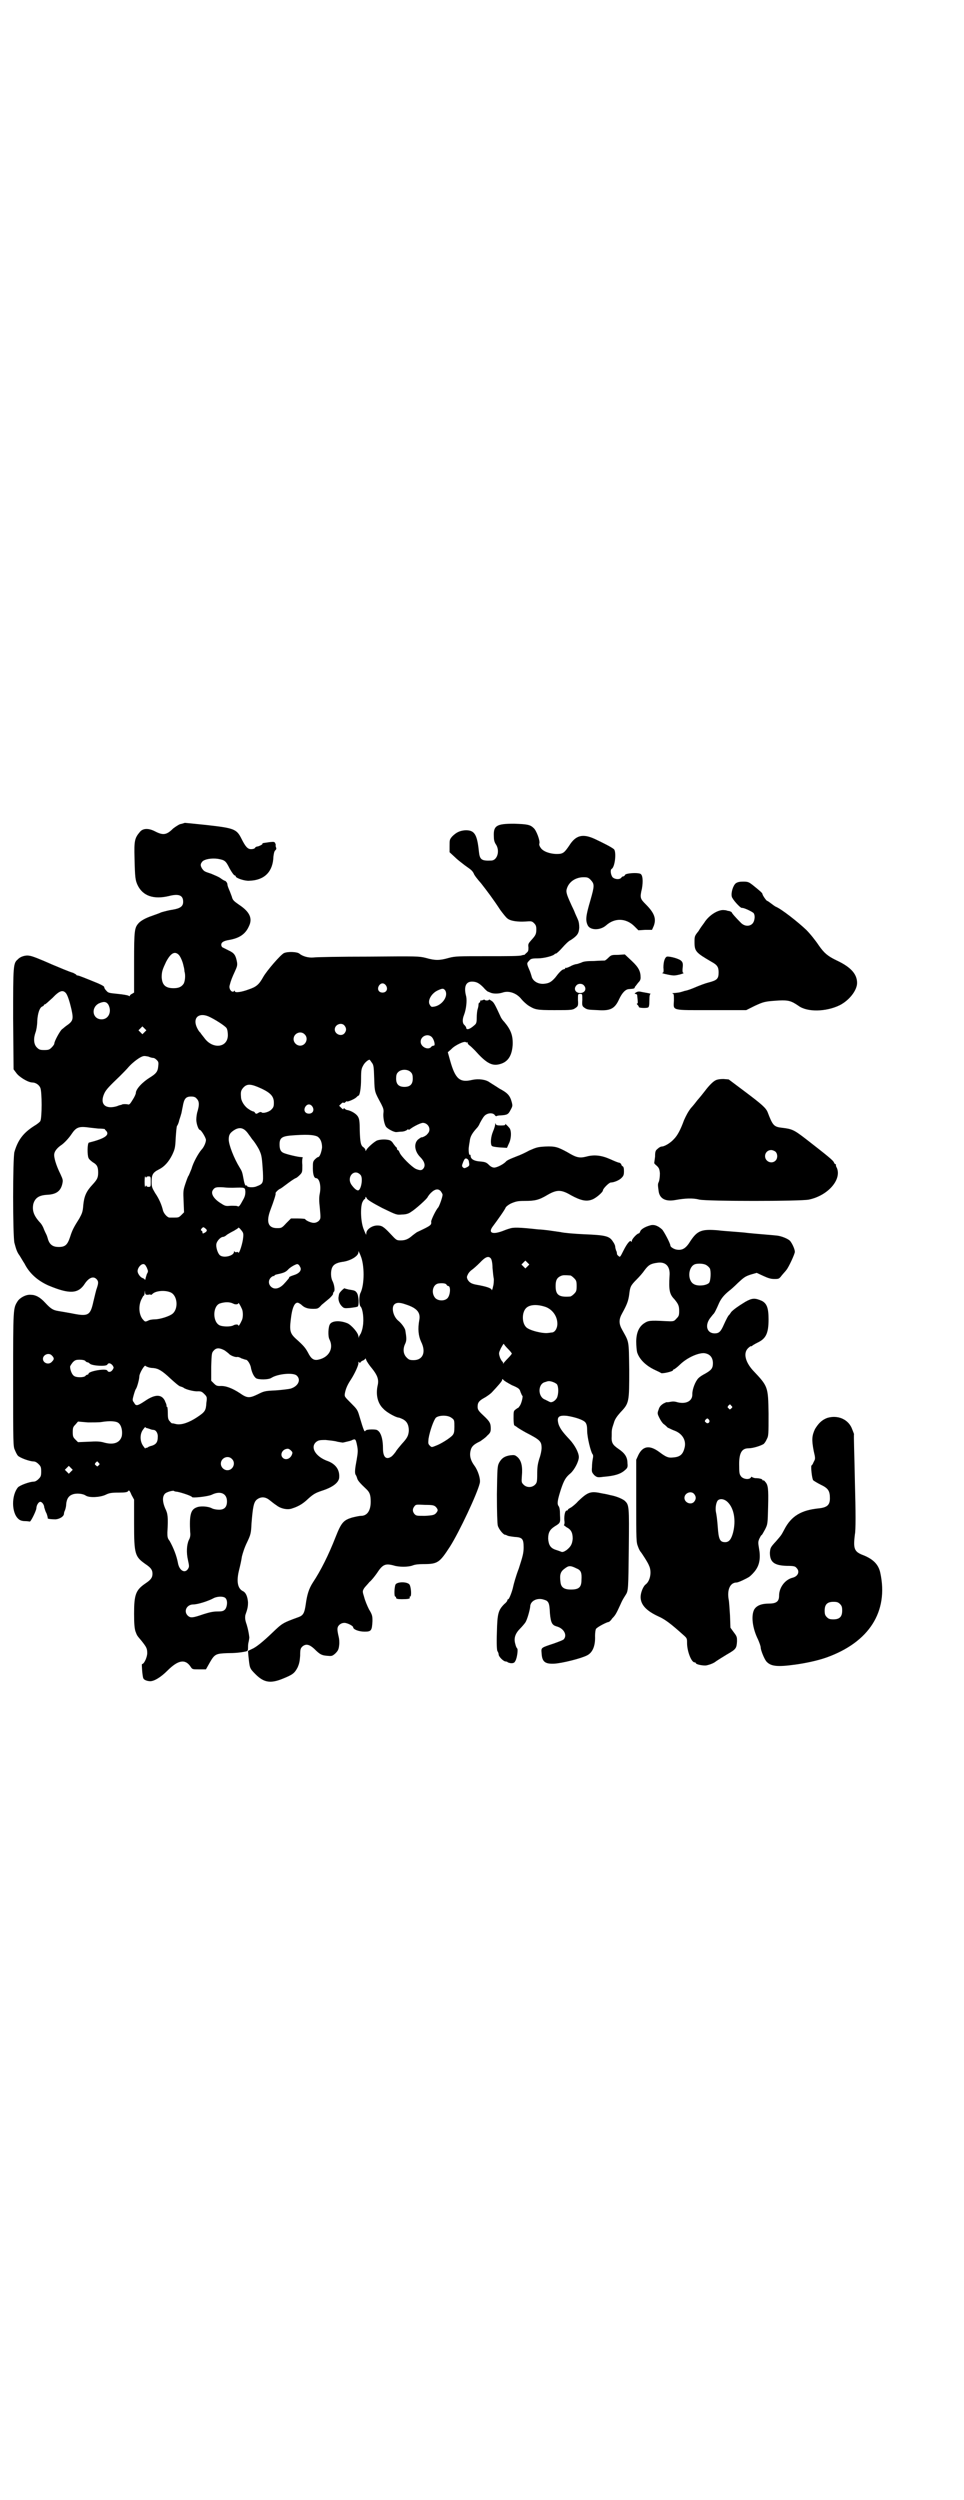 <?xml version="1.0" standalone="no"?>
<!DOCTYPE svg PUBLIC "-//W3C//DTD SVG 20010904//EN"
 "http://www.w3.org/TR/2001/REC-SVG-20010904/DTD/svg10.dtd">
<svg version="1.0" xmlns="http://www.w3.org/2000/svg"
 width="1100pt" height="2850pt" viewBox="0 0 1100 2850"
 preserveAspectRatio="xMidYMid meet">
<g transform="translate(0,2850) scale(0.5,-0.5)"
fill="#000000" stroke="none">
<path d="M411 3821 c-5 -2 -12 -7 -16 -10 -15 -15 -23 -16 -42 -6 -14 7 -27 7
-34 -2 -12 -14 -13 -21 -12 -59 1 -46 2 -51 7 -62 12 -25 37 -33 71 -25 23 6
33 2 33 -13 0 -10 -6 -15 -24 -18 -8 -1 -19 -4 -26 -6 -6 -3 -16 -6 -21 -8
-15 -5 -25 -11 -30 -16 -10 -11 -11 -15 -11 -90 l0 -69 -5 -3 c-3 -1 -5 -4 -5
-5 0 -1 -1 0 -3 1 -2 1 -13 3 -24 4 -19 2 -22 2 -26 7 -3 3 -5 6 -5 8 0 2 -3
4 -14 9 -32 13 -44 18 -47 18 -2 0 -3 1 -3 2 0 0 -3 2 -7 4 -8 2 -36 14 -48
19 -27 12 -47 20 -52 20 -8 2 -21 -2 -26 -8 -11 -9 -11 -13 -11 -136 l1 -115
6 -8 c6 -9 27 -22 37 -22 7 0 15 -5 18 -12 4 -9 4 -69 0 -76 -1 -2 -7 -7 -14
-11 -25 -16 -37 -32 -45 -59 -4 -13 -4 -193 0 -208 4 -15 6 -21 12 -29 2 -3 7
-12 11 -18 11 -22 30 -39 55 -50 48 -20 68 -19 83 5 9 13 19 17 26 10 5 -5 5
-9 1 -21 -2 -5 -5 -19 -8 -31 -7 -32 -12 -34 -51 -26 -11 2 -23 4 -29 5 -12 2
-17 5 -30 19 -12 13 -22 18 -33 18 -11 1 -25 -7 -30 -15 -10 -16 -10 -15 -10
-178 0 -147 0 -153 4 -161 2 -5 5 -11 7 -13 5 -5 27 -13 36 -13 3 0 7 -2 11
-6 5 -5 6 -7 6 -17 0 -10 -1 -12 -6 -17 -4 -4 -8 -6 -11 -6 -9 0 -31 -8 -36
-13 -15 -18 -15 -58 1 -72 3 -3 8 -5 15 -5 5 0 11 -1 11 -1 2 -1 14 23 15 30
0 7 5 15 9 15 4 0 9 -7 9 -13 1 -2 2 -8 5 -13 2 -5 3 -10 3 -11 -2 -2 9 -3 18
-3 10 1 19 7 19 13 0 2 1 5 2 7 1 2 3 9 3 14 1 13 6 20 15 23 8 3 23 2 30 -3
8 -5 32 -4 45 2 8 4 13 5 30 5 16 0 20 1 22 4 1 2 3 1 7 -9 l6 -11 0 -55 c0
-70 2 -75 26 -92 12 -8 16 -13 16 -22 0 -9 -4 -14 -16 -22 -22 -15 -26 -25
-26 -69 0 -23 1 -33 3 -40 4 -11 4 -10 14 -22 11 -14 13 -17 13 -28 0 -9 -7
-25 -12 -25 -1 0 1 -28 3 -32 1 -4 9 -7 16 -7 9 0 24 9 39 24 25 25 41 27 53
9 4 -6 4 -6 19 -6 l16 0 9 16 c11 19 14 20 40 21 16 0 29 1 43 4 3 1 4 2 4 7
0 3 0 9 1 13 1 4 2 10 2 12 -1 9 -3 19 -6 29 -4 11 -4 16 -3 22 5 14 6 19 6
29 -1 13 -5 22 -11 25 -13 6 -16 23 -9 50 2 8 5 21 6 29 2 8 6 21 12 33 8 17
9 20 10 43 3 37 5 48 12 54 9 7 19 7 29 -1 4 -3 11 -9 16 -12 10 -8 26 -11 36
-7 13 4 23 10 32 18 15 14 20 17 35 22 25 8 38 18 40 29 2 19 -8 33 -29 40
-25 10 -37 30 -24 42 5 4 7 5 22 5 9 -1 21 -2 27 -4 6 -1 11 -2 12 -2 1 0 5 1
9 2 4 1 10 2 13 4 7 3 8 2 11 -13 2 -10 2 -15 -1 -32 -4 -21 -5 -31 -2 -35 1
-1 2 -4 3 -7 1 -5 6 -11 22 -26 7 -7 9 -13 9 -28 0 -20 -8 -32 -22 -32 -4 0
-13 -2 -21 -4 -19 -6 -24 -11 -37 -44 -16 -41 -34 -77 -52 -104 -9 -14 -13
-27 -16 -48 -3 -22 -6 -27 -17 -31 -36 -13 -37 -14 -59 -35 -23 -22 -38 -34
-48 -38 l-8 -4 1 -12 c3 -27 2 -27 16 -41 19 -19 34 -22 63 -10 22 9 26 12 33
25 4 9 5 14 6 27 0 15 1 17 5 21 8 7 16 5 27 -5 13 -13 17 -15 29 -16 11 -1
12 -1 19 5 6 6 8 9 9 19 1 7 0 15 -1 19 -4 17 -4 22 1 27 3 3 7 5 12 5 7 0 20
-7 20 -10 0 -5 13 -10 26 -10 15 0 17 2 18 24 0 11 0 14 -8 27 -4 8 -9 20 -11
28 -4 13 -4 13 0 20 2 3 8 9 12 14 5 4 12 13 17 20 13 20 19 23 38 18 12 -4
34 -4 44 0 5 2 13 3 24 3 33 0 37 3 61 40 21 33 63 122 68 145 2 9 -4 28 -12
39 -9 12 -12 23 -9 35 2 9 7 14 22 21 4 3 12 8 16 13 7 6 8 9 8 16 0 12 -2 16
-17 30 -12 11 -13 14 -13 20 0 10 4 14 17 21 5 3 12 8 15 11 14 15 24 26 24
29 0 3 1 2 3 0 1 -2 10 -7 19 -12 17 -7 18 -9 20 -16 2 -4 3 -8 4 -8 2 0 -1
-15 -5 -22 -2 -3 -4 -6 -5 -6 -1 0 -3 -2 -6 -4 -4 -3 -4 -5 -4 -20 0 -9 1 -16
2 -16 1 0 3 -2 5 -3 2 -2 12 -8 21 -13 33 -17 36 -20 36 -36 0 -4 -2 -15 -5
-23 -4 -13 -5 -20 -5 -36 0 -18 -1 -20 -5 -24 -7 -7 -19 -7 -26 0 -5 5 -5 6
-4 20 2 21 -1 35 -10 43 -6 5 -7 5 -17 4 -12 -2 -19 -6 -25 -17 -4 -8 -4 -12
-5 -72 0 -40 1 -67 2 -71 2 -8 12 -20 16 -21 2 0 4 -1 6 -2 1 -1 8 -2 16 -3
18 -1 21 -4 21 -24 0 -13 -2 -20 -11 -48 -7 -18 -12 -37 -13 -42 -2 -10 -9
-28 -11 -28 -1 0 -2 -1 -2 -2 0 -2 -3 -6 -7 -9 -14 -14 -16 -22 -17 -64 -1
-28 0 -40 1 -43 2 -3 3 -6 3 -8 0 -5 11 -16 16 -16 2 0 4 -1 4 -1 0 -1 3 -2 8
-3 6 0 8 1 10 5 4 6 7 28 4 29 -1 1 -3 5 -4 10 -4 13 0 24 11 35 4 4 10 11 12
14 4 6 10 27 11 36 0 13 16 21 31 16 11 -3 13 -7 14 -31 2 -22 5 -27 15 -30
16 -4 25 -19 17 -29 -1 -2 -12 -6 -23 -10 -30 -10 -29 -9 -28 -22 1 -20 8 -25
29 -24 18 1 62 12 75 19 12 6 19 21 18 44 0 7 1 14 2 16 2 4 25 16 29 16 1 0
5 3 8 8 7 7 9 10 19 32 4 9 5 11 12 22 6 9 6 14 7 105 1 99 1 100 -10 110 -7
5 -20 10 -31 12 -4 1 -12 3 -19 4 -27 6 -33 4 -56 -18 -5 -6 -13 -12 -16 -14
-4 -2 -7 -4 -7 -5 0 -1 -1 -2 -3 -2 -3 0 -6 -10 -5 -23 1 -5 0 -9 -1 -10 -1 0
2 -2 6 -5 10 -5 14 -12 14 -26 -1 -12 -4 -18 -14 -26 -6 -4 -9 -5 -12 -4 -2 1
-8 3 -14 5 -11 4 -15 11 -16 25 0 14 4 21 15 28 13 8 13 8 12 26 0 12 -1 17
-3 20 -4 5 -3 13 5 38 7 21 11 28 22 37 9 8 19 27 19 37 0 10 -9 27 -21 40
-16 17 -21 24 -25 34 -5 17 -1 22 19 20 19 -3 37 -9 42 -15 3 -4 4 -9 4 -19 0
-15 8 -47 12 -53 2 -2 2 -6 1 -10 -1 -5 -2 -13 -2 -20 -1 -11 0 -12 5 -18 6
-5 7 -6 21 -4 25 2 39 6 49 15 6 5 7 7 6 16 0 14 -6 23 -21 33 -13 9 -16 14
-15 29 0 15 0 15 5 30 2 8 7 15 15 24 20 21 20 23 20 97 -1 69 0 62 -16 91 -8
14 -8 24 0 38 11 20 14 28 16 43 2 17 3 20 17 34 6 6 14 15 18 21 9 12 14 15
29 17 19 3 30 -8 28 -30 -2 -32 0 -42 11 -53 9 -11 11 -15 11 -27 0 -10 -1
-12 -6 -17 -6 -7 -7 -7 -26 -6 -35 2 -39 1 -48 -5 -12 -8 -18 -22 -18 -42 0
-9 1 -20 2 -24 5 -16 20 -31 42 -41 6 -3 11 -5 12 -6 1 -3 28 3 28 6 0 1 1 2
2 2 1 0 8 5 15 12 15 14 38 25 53 25 13 -1 21 -9 21 -23 0 -12 -4 -16 -18 -24
-6 -3 -12 -7 -15 -10 -7 -7 -14 -25 -14 -36 1 -16 -14 -24 -34 -19 -6 2 -11 2
-16 1 -4 -1 -8 -1 -8 -1 0 1 -4 -1 -8 -3 -6 -4 -9 -7 -11 -14 -3 -8 -3 -9 2
-19 3 -6 7 -12 10 -14 3 -2 7 -6 9 -8 3 -1 10 -5 16 -7 18 -7 27 -23 22 -40
-4 -15 -11 -20 -27 -21 -10 -1 -15 1 -31 13 -22 16 -37 13 -47 -7 l-5 -11 0
-94 c0 -90 0 -94 4 -104 2 -6 5 -11 6 -12 2 -2 17 -25 19 -31 7 -14 3 -35 -7
-43 -6 -4 -12 -19 -12 -29 0 -17 12 -31 40 -44 16 -7 29 -17 58 -43 8 -7 8 -8
8 -18 0 -19 10 -44 17 -44 2 0 3 -1 3 -2 1 -3 17 -6 24 -5 9 2 17 5 23 10 3 2
14 9 24 15 21 12 22 14 23 30 0 9 0 11 -7 20 l-8 11 -1 28 c-1 15 -2 32 -3 36
-4 22 3 39 18 39 4 0 21 8 29 13 4 3 11 10 15 16 9 13 11 29 7 50 -2 12 -2 14
1 21 2 4 4 8 5 8 1 0 4 6 8 13 6 12 6 12 7 53 1 40 0 49 -7 56 -1 2 -3 3 -4 3
-1 -1 -2 0 -2 1 0 2 -7 4 -17 4 -4 1 -7 2 -7 3 0 1 -1 0 -2 -1 -3 -6 -16 -5
-22 1 -4 5 -5 7 -5 23 -1 30 5 42 21 42 11 0 29 6 35 10 2 2 5 6 7 11 4 7 4
11 4 58 -1 62 -1 62 -36 99 -17 19 -22 39 -11 50 3 3 6 5 7 5 1 -1 2 0 3 1 1
1 6 4 12 7 19 9 25 21 25 53 0 26 -4 36 -15 42 -16 7 -22 7 -38 -2 -18 -11
-26 -17 -32 -23 -2 -3 -4 -6 -5 -7 -2 -1 -7 -11 -12 -22 -7 -16 -11 -20 -21
-20 -17 0 -23 17 -11 34 4 5 7 9 8 10 2 1 7 11 13 25 5 11 12 19 23 28 3 2 12
10 20 18 14 13 17 15 29 19 l14 4 15 -7 c11 -5 17 -7 25 -7 10 0 11 0 17 8 4
5 9 10 11 13 5 6 19 36 19 41 0 6 -6 19 -11 25 -5 5 -20 11 -30 12 -8 1 -48 4
-67 6 -6 1 -21 2 -33 3 -12 1 -28 2 -34 3 -37 3 -47 0 -63 -24 -11 -18 -19
-22 -32 -20 -6 1 -14 6 -14 9 0 5 -15 33 -19 37 -10 9 -19 12 -28 9 -11 -3
-21 -9 -22 -14 -1 -2 -2 -4 -3 -4 -4 0 -16 -13 -16 -17 0 -3 -1 -3 -2 -1 -2 3
-9 -5 -17 -21 -8 -16 -8 -16 -12 -12 -2 1 -3 4 -3 4 0 1 0 5 -2 8 -1 3 -2 7
-2 9 0 2 -2 7 -5 11 -8 13 -17 15 -66 17 -22 1 -46 3 -54 5 -8 1 -20 3 -28 4
-8 1 -18 2 -22 2 -45 5 -58 5 -66 2 -4 -1 -12 -4 -17 -6 -22 -8 -32 -4 -22 10
12 16 29 40 30 44 1 2 7 7 14 10 10 4 14 5 30 5 23 0 32 2 52 14 21 12 31 12
53 -1 22 -12 35 -15 48 -10 9 3 25 17 25 21 0 4 14 18 18 18 7 0 19 5 24 10 5
5 6 7 6 16 0 7 -1 10 -3 11 -2 1 -3 3 -3 4 0 1 -2 3 -4 4 -3 0 -12 4 -21 8
-20 9 -37 11 -55 6 -16 -4 -23 -2 -43 10 -22 12 -28 14 -51 13 -17 -1 -20 -2
-36 -9 -9 -5 -22 -11 -28 -13 -18 -7 -24 -10 -26 -13 -6 -6 -20 -13 -26 -13
-4 0 -8 2 -12 6 -6 6 -9 7 -21 8 -14 1 -21 6 -21 13 0 2 -1 3 -2 2 -2 -1 -3
12 -2 18 0 1 1 7 2 13 1 11 6 19 17 31 2 2 5 7 6 10 6 11 9 16 13 19 7 5 17 5
21 0 1 -2 3 -3 4 -3 0 1 5 2 10 2 14 1 17 2 22 12 5 9 5 10 3 18 -4 15 -9 21
-28 31 -9 6 -19 12 -22 14 -9 7 -26 9 -40 6 -29 -7 -39 2 -51 45 l-5 18 8 7
c8 9 30 19 33 16 1 -1 3 -1 4 0 1 0 1 0 0 -1 0 -1 1 -4 4 -6 3 -2 9 -8 13 -12
24 -27 37 -35 53 -32 21 4 31 18 33 44 1 22 -4 35 -19 53 -3 3 -7 8 -9 13 -12
26 -15 32 -20 35 -3 2 -6 4 -6 3 0 -1 -2 -2 -5 -2 -3 0 -5 1 -5 2 0 0 -2 0 -4
-1 -2 -1 -4 -1 -5 -1 0 1 -1 0 -1 -2 0 -1 -1 -3 -2 -3 -1 0 -2 -2 -2 -5 0 -3
-1 -7 -2 -10 -1 -3 -2 -12 -2 -19 0 -12 -1 -14 -6 -18 -10 -9 -18 -11 -18 -5
0 1 -2 4 -4 6 -5 4 -5 13 -1 23 5 13 7 32 5 42 -6 22 -1 34 13 34 10 0 16 -3
26 -13 5 -6 10 -10 11 -10 0 0 3 -1 5 -2 6 -3 19 -3 28 0 14 5 32 -1 43 -15 4
-5 11 -11 15 -14 16 -10 19 -11 60 -11 41 0 42 0 50 6 4 3 5 5 4 17 0 14 0 14
5 14 5 0 5 0 5 -14 -1 -12 0 -14 4 -17 7 -5 8 -5 31 -6 29 -2 39 3 49 25 7 15
15 23 23 23 12 1 12 1 13 5 1 1 4 5 7 9 4 4 6 7 6 12 0 14 -4 23 -20 38 l-16
15 -15 -1 c-15 0 -16 0 -23 -7 -3 -3 -7 -6 -8 -6 0 0 -11 0 -24 -1 -17 0 -25
-1 -30 -4 -4 -1 -8 -3 -10 -3 -2 0 -9 -2 -14 -5 -6 -3 -10 -4 -10 -4 0 1 -1 1
-2 0 0 -2 -2 -3 -4 -3 -4 -1 -10 -7 -19 -19 -9 -10 -14 -13 -26 -14 -14 -1
-26 7 -28 18 -1 3 -3 10 -5 14 -6 14 -6 15 -1 20 4 5 6 6 20 6 15 0 37 6 39
10 0 0 1 1 3 1 1 0 8 6 14 13 7 8 15 16 20 18 15 10 18 15 19 28 0 7 -1 14 -3
18 -1 3 -5 11 -7 16 -2 6 -7 15 -9 20 -10 22 -12 28 -9 36 5 15 20 25 38 25 9
0 11 -1 16 -6 9 -10 9 -13 -1 -48 -10 -34 -11 -44 -6 -55 5 -12 28 -13 42 -1
20 18 46 17 65 -2 l9 -9 15 1 16 0 4 9 c6 16 2 29 -18 49 -13 13 -14 15 -9 36
3 17 2 32 -4 34 -8 3 -31 1 -34 -2 -1 -2 -3 -4 -4 -4 -2 0 -4 -1 -5 -3 -4 -5
-15 -4 -20 1 -4 5 -6 17 -2 19 8 5 11 40 5 45 -6 5 -24 14 -43 23 -28 13 -44
9 -59 -15 -11 -16 -14 -19 -28 -19 -16 0 -32 6 -37 14 -3 4 -4 8 -3 10 2 6 -7
30 -13 35 -8 8 -15 9 -45 10 -39 0 -47 -4 -46 -28 0 -8 1 -13 4 -18 11 -15 4
-38 -10 -38 -22 -1 -26 2 -28 20 -4 40 -10 50 -32 49 -12 -1 -20 -5 -29 -14
-6 -7 -6 -8 -6 -22 l0 -14 13 -12 c6 -6 17 -14 22 -18 14 -10 16 -11 20 -18 1
-4 9 -14 17 -23 14 -18 27 -35 44 -61 6 -8 13 -17 16 -19 7 -6 24 -8 41 -7 14
1 15 1 20 -4 4 -4 5 -7 5 -14 0 -11 -2 -14 -12 -25 -6 -7 -7 -8 -6 -16 0 -7 0
-9 -5 -13 -3 -3 -5 -5 -5 -4 0 0 -2 0 -5 -1 -4 -2 -32 -2 -78 -2 -68 0 -74 0
-89 -4 -21 -6 -31 -6 -52 0 -16 4 -19 4 -131 3 -63 0 -119 -1 -126 -2 -12 -1
-25 3 -32 9 -5 4 -26 5 -35 1 -8 -4 -39 -40 -47 -54 -10 -18 -16 -23 -34 -29
-16 -6 -31 -8 -31 -4 0 2 -1 2 -2 0 -5 -4 -12 5 -10 13 3 12 6 19 12 32 5 11
6 14 5 21 -3 16 -6 21 -19 27 -6 3 -12 6 -14 7 -2 1 -3 4 -3 6 0 6 6 9 18 11
23 4 37 13 45 31 9 18 2 33 -22 49 -13 9 -15 11 -17 19 -2 5 -4 11 -5 13 -3 7
-5 12 -5 15 0 3 -4 8 -6 8 -1 0 -6 3 -10 6 -4 3 -14 7 -21 10 -15 5 -16 5 -21
12 -4 7 -4 10 1 16 5 5 20 8 35 6 16 -3 18 -4 27 -22 5 -9 10 -16 12 -16 1 0
2 -1 2 -2 0 -4 21 -11 31 -10 35 1 54 21 55 55 1 8 2 12 4 14 3 3 3 4 2 7 -1
2 -1 4 -1 5 1 0 0 2 -1 5 -2 3 -3 3 -13 2 -7 -1 -13 -2 -14 -2 -2 -1 -3 -1 -2
-2 1 -1 -9 -6 -12 -6 -1 0 -4 -1 -5 -3 -1 -2 -5 -3 -9 -3 -8 0 -13 6 -22 24
-11 22 -17 24 -79 31 -28 3 -50 5 -50 5 -1 0 -5 -2 -11 -3z m-4 -297 c4 -3 10
-16 12 -27 1 -3 2 -9 2 -12 3 -9 1 -23 -2 -28 -5 -7 -11 -10 -23 -10 -19 0
-26 8 -27 25 0 13 2 18 10 35 10 19 19 25 28 17z m474 -71 c5 -8 1 -16 -8 -16
-9 0 -13 8 -8 16 2 3 5 5 8 5 3 0 6 -2 8 -5z m451 1 c8 -8 3 -18 -8 -18 -11 0
-16 10 -8 18 4 4 12 4 16 0z m-316 -12 c8 -13 -7 -34 -25 -37 -6 -1 -7 -1 -10
4 -6 9 3 26 18 33 11 5 13 5 17 0z m-865 -7 c4 -6 8 -19 12 -36 5 -23 4 -27
-12 -38 -3 -2 -7 -6 -10 -8 -5 -5 -17 -27 -17 -32 0 -2 -3 -6 -6 -9 -5 -5 -7
-6 -17 -6 -10 0 -12 1 -17 6 -7 7 -8 20 -3 34 2 5 4 17 4 26 1 19 6 31 11 33
2 1 4 2 4 3 0 1 1 2 2 2 2 0 9 7 18 15 16 17 24 19 31 10z m96 -25 c9 -16 1
-34 -15 -34 -21 0 -25 26 -7 36 11 5 17 5 22 -2z m228 -27 c14 -6 39 -22 42
-27 2 -3 3 -10 3 -16 0 -29 -35 -33 -54 -6 -4 5 -8 10 -9 12 -2 1 -5 6 -7 10
-11 22 2 36 25 27z m311 -21 c5 -6 5 -12 0 -18 -7 -8 -22 -2 -22 9 0 11 15 17
22 9z m-456 -15 l-5 -5 -4 4 -5 5 4 4 5 5 4 -4 5 -5 -4 -4z m365 -5 c10 -9 3
-26 -10 -26 -8 0 -15 7 -15 15 0 13 16 20 25 11z m291 -7 c5 -6 8 -19 4 -19
-2 0 -5 -1 -6 -3 -7 -8 -24 0 -24 12 0 13 17 20 26 10z m-636 -47 c2 0 5 -2 8
-5 4 -4 4 -6 3 -15 -1 -11 -5 -16 -18 -24 -18 -11 -33 -27 -33 -36 0 -2 -3 -9
-7 -15 -6 -10 -8 -12 -11 -11 -3 1 -12 1 -13 0 -1 0 -2 -1 -2 -1 -1 0 -6 -1
-10 -3 -27 -8 -40 5 -29 29 4 9 12 17 36 40 6 6 15 15 20 21 9 10 26 23 33 24
2 1 7 0 12 -1 4 -2 9 -3 11 -3z m498 -10 c5 -6 5 -10 6 -37 1 -32 1 -30 16
-58 5 -10 6 -13 5 -21 -1 -10 2 -25 6 -31 4 -5 19 -13 24 -12 2 0 8 1 12 1 4
0 10 2 12 4 1 1 3 2 3 1 0 -1 1 -1 3 0 7 6 25 15 30 15 8 0 15 -7 15 -15 0 -5
-2 -8 -7 -13 -4 -3 -9 -5 -10 -5 -1 1 -5 -2 -9 -5 -10 -9 -8 -27 5 -40 10 -10
12 -19 8 -25 -4 -6 -8 -6 -18 -2 -10 5 -33 28 -37 37 -1 3 -3 6 -4 6 -1 0 -2
1 -2 3 0 2 -1 3 -1 3 -1 0 -4 4 -7 8 -3 5 -6 8 -11 9 -9 2 -20 1 -26 -1 -6 -2
-23 -17 -25 -22 -2 -3 -2 -3 -2 0 0 2 -2 4 -4 6 -7 4 -8 12 -9 38 0 21 -1 27
-4 32 -4 7 -15 13 -23 15 -2 0 -5 1 -7 3 -2 2 -3 2 -3 0 0 -2 -2 -1 -5 2 l-5
5 4 4 c3 3 5 4 6 3 0 -1 2 -1 4 1 2 2 4 3 4 2 0 -2 17 5 21 9 2 2 4 4 5 4 3 0
6 17 6 38 0 21 1 24 5 31 3 6 10 12 14 13 1 0 3 -3 5 -6z m90 -23 c3 -3 4 -7
4 -14 0 -13 -6 -19 -19 -19 -13 0 -19 6 -19 19 0 7 1 11 4 14 7 8 23 8 30 0z
m-341 -37 c21 -10 28 -18 28 -32 0 -9 -1 -11 -6 -16 -6 -6 -20 -9 -22 -6 -1 1
-4 1 -7 -1 -5 -3 -6 -3 -8 0 -1 2 -3 3 -4 3 -1 0 -6 2 -10 5 -10 6 -18 19 -18
28 -1 12 0 15 5 21 9 10 18 9 42 -2z m-148 -23 c6 -6 6 -14 2 -28 -2 -6 -3
-14 -3 -20 0 -9 5 -23 8 -23 3 0 14 -18 14 -23 0 -6 -5 -17 -10 -22 -7 -8 -19
-29 -23 -44 -3 -7 -6 -15 -7 -16 -1 -1 -4 -9 -7 -18 -5 -15 -5 -17 -4 -40 l1
-25 -6 -6 c-6 -6 -7 -6 -18 -6 -3 0 -7 0 -9 0 -5 0 -13 9 -15 16 -3 13 -9 27
-18 40 -7 12 -8 14 -8 26 0 16 3 21 17 28 12 6 22 17 30 33 6 13 7 16 8 39 1
14 2 26 3 27 1 1 4 7 5 13 2 6 4 12 4 13 1 1 2 9 4 18 3 18 7 23 19 23 6 0 10
-1 13 -5z m264 -18 c5 -8 1 -16 -8 -16 -9 0 -13 8 -8 16 2 3 5 5 8 5 3 0 6 -2
8 -5z m-489 -50 c8 0 15 -1 15 -1 0 -1 2 -3 4 -5 7 -9 -4 -17 -40 -26 -4 -1
-4 -29 -1 -35 1 -3 6 -7 10 -10 9 -5 12 -10 12 -23 0 -12 -2 -16 -13 -28 -14
-15 -19 -26 -21 -47 -1 -15 -3 -19 -9 -30 -12 -19 -16 -26 -21 -42 -6 -18 -11
-23 -26 -23 -13 0 -20 5 -24 16 -1 4 -3 10 -4 12 -1 2 -4 8 -6 13 -2 6 -6 12
-8 14 -15 16 -19 28 -16 43 4 14 13 20 32 21 20 1 30 8 34 24 2 9 2 10 -4 23
-10 20 -16 40 -14 47 1 6 7 13 14 18 8 5 19 17 25 26 10 15 16 18 35 16 6 -1
18 -2 26 -3z m344 -14 c4 -5 7 -10 8 -11 4 -4 15 -21 17 -27 4 -9 5 -15 7 -47
1 -25 1 -27 -15 -33 -7 -3 -21 -2 -21 1 0 1 -1 2 -2 1 -2 -1 -4 3 -6 14 -3 17
-4 19 -9 27 -13 21 -25 52 -25 64 0 11 3 16 15 23 12 6 21 3 31 -12z m156 -4
c7 -4 11 -13 11 -25 -1 -9 -5 -22 -9 -22 -1 0 -4 -2 -7 -5 -5 -5 -5 -7 -5 -21
0 -14 3 -22 7 -22 8 0 12 -17 9 -34 -2 -9 -2 -18 0 -35 2 -23 2 -23 -2 -28 -3
-3 -7 -5 -12 -5 -6 0 -18 5 -20 9 0 0 -7 1 -16 1 l-16 0 -11 -11 c-10 -11 -11
-11 -21 -11 -20 0 -25 14 -15 41 8 21 13 37 12 38 -2 1 7 10 11 11 2 1 10 7
18 13 8 6 16 11 17 11 1 0 5 3 9 7 6 6 6 7 6 23 -1 9 0 16 1 17 1 0 -1 1 -4 1
-7 0 -36 7 -41 10 -6 3 -8 9 -8 19 0 14 5 18 24 20 37 3 53 2 62 -2z m346 -57
c0 -1 1 -5 1 -7 0 -2 -1 -4 -5 -6 -6 -3 -7 -3 -10 0 -2 2 -2 4 0 9 4 11 6 12
10 10 2 -1 4 -4 4 -6z m-247 -31 c6 -7 1 -35 -6 -35 -4 0 -10 6 -15 13 -12 18
7 38 21 22z m-489 -5 c0 1 2 2 5 2 5 0 5 -1 5 -12 0 -11 0 -12 -5 -12 -3 0 -5
1 -5 3 0 1 -1 0 -2 -2 -1 -3 -2 1 -2 11 0 10 1 14 2 11 1 -2 2 -3 2 -1z m197
-24 c29 1 28 1 29 -9 0 -6 -1 -11 -5 -18 -8 -15 -10 -17 -13 -15 -1 1 -8 1
-15 1 -11 -1 -13 -1 -22 5 -17 10 -25 23 -19 31 4 6 7 7 24 6 8 -1 18 -1 21
-1z m475 -8 c2 -3 4 -6 4 -8 0 -5 -7 -25 -10 -29 -5 -5 -16 -28 -16 -32 1 -8
0 -9 -32 -24 -2 -1 -7 -5 -11 -8 -9 -8 -16 -11 -26 -11 -10 0 -10 0 -24 15
-16 17 -20 19 -30 19 -12 0 -25 -9 -25 -18 0 -3 -1 -4 -1 -2 -1 2 -3 6 -4 9
-8 17 -9 52 -4 64 2 4 4 7 5 7 1 0 2 2 2 4 0 2 1 2 3 -2 1 -3 12 -10 35 -22
33 -16 33 -16 45 -15 9 0 16 2 21 6 9 5 38 31 38 34 0 0 3 5 7 9 9 9 17 11 23
4z m-537 -85 c4 -3 4 -6 -1 -9 -5 -3 -6 -3 -6 1 0 1 -1 3 -2 3 -2 1 -2 2 0 5
4 4 4 4 9 0z m86 -20 c-1 -13 -9 -38 -11 -35 -1 2 -3 2 -5 1 -1 0 -3 0 -4 2 0
1 -1 1 -1 -1 0 -9 -23 -15 -32 -8 -5 4 -10 19 -8 27 2 7 10 15 15 15 2 0 6 2
9 5 3 2 10 6 16 9 5 3 10 6 10 7 0 1 3 -1 6 -5 5 -6 6 -8 5 -17z m268 -42 c9
-21 9 -65 0 -84 -4 -7 -4 -28 0 -32 5 -5 8 -29 5 -45 -1 -8 -4 -15 -5 -17 -1
-1 -3 -5 -4 -7 0 -4 0 -4 -1 1 0 8 -16 26 -25 30 -17 7 -35 6 -40 -2 -4 -6 -5
-28 -1 -35 10 -20 -1 -41 -26 -46 -10 -2 -16 2 -23 16 -6 11 -10 16 -28 32
-14 13 -15 19 -10 54 3 19 8 28 14 28 2 0 5 -2 8 -4 7 -7 14 -10 27 -10 11 0
12 0 20 9 5 4 13 11 18 15 4 4 8 8 8 10 0 2 1 4 2 5 3 2 1 16 -3 24 -4 7 -5
22 -1 31 3 7 10 11 23 13 18 2 37 13 37 22 0 3 1 3 1 1 1 -2 3 -6 4 -9z m297
-6 c2 -2 4 -11 4 -22 1 -10 2 -21 3 -25 0 -4 0 -12 -2 -18 -1 -6 -3 -9 -3 -7
0 4 -12 8 -35 12 -11 2 -16 5 -20 12 -2 5 -2 6 1 12 2 4 6 8 9 10 3 2 11 9 18
16 13 14 20 16 25 10z m84 -18 l-5 -5 -4 4 -5 5 4 4 5 5 4 -4 5 -5 -4 -4z
m409 2 c3 -2 6 -5 7 -7 3 -6 2 -29 -2 -33 -6 -6 -25 -8 -34 -3 -16 8 -14 41 3
46 8 2 21 1 26 -3z m-1278 -5 c3 -8 4 -8 0 -15 -1 -4 -3 -9 -3 -11 0 -2 -1 -2
-2 -1 0 1 -2 2 -4 3 -5 1 -12 10 -12 16 0 7 7 16 13 16 3 0 5 -2 8 -8z m349 3
c6 -8 0 -16 -13 -20 -6 -2 -11 -4 -11 -5 0 -1 -1 -3 -3 -5 -1 -1 -4 -5 -7 -8
-11 -13 -23 -16 -31 -9 -7 6 -7 16 0 22 2 2 5 3 6 3 0 -1 1 -1 1 0 0 2 3 3 8
4 14 3 18 5 23 10 4 5 16 12 21 13 2 0 5 -2 6 -5z m618 -21 c1 0 5 -3 8 -6 5
-5 6 -7 6 -18 0 -11 -1 -13 -6 -18 -3 -3 -7 -6 -9 -6 -26 -2 -33 4 -33 24 0
13 3 19 12 23 5 2 8 2 22 1z m-283 -21 c1 -2 3 -3 4 -3 6 0 5 -21 -2 -28 -7
-7 -22 -6 -28 1 -10 12 -5 32 9 33 8 1 16 0 17 -3z m-681 -23 c3 1 6 1 6 0 0
-1 2 0 4 2 7 7 27 9 40 4 17 -6 20 -37 6 -49 -7 -6 -29 -13 -41 -13 -5 0 -12
-1 -15 -3 -7 -3 -7 -3 -13 4 -8 11 -9 29 -3 43 3 6 5 10 6 10 1 0 2 3 2 7 1 6
1 6 1 0 1 -5 2 -5 7 -5z m194 -20 c5 -3 12 -2 12 1 0 2 4 -4 8 -13 3 -6 3 -20
0 -26 -4 -9 -8 -15 -8 -12 0 3 -7 3 -12 0 -6 -3 -22 -3 -30 0 -17 7 -17 43 -1
50 12 4 23 4 31 0z m394 -2 c25 -8 34 -18 31 -35 -4 -21 -2 -37 4 -50 12 -24
4 -42 -17 -42 -9 0 -11 1 -16 6 -8 8 -9 20 -3 32 3 7 3 12 0 30 -1 5 -8 15
-15 21 -12 9 -17 29 -11 37 5 6 13 6 27 1z m320 -6 c15 -6 26 -21 26 -38 0
-11 -6 -20 -13 -20 -2 0 -6 -1 -8 -1 -12 -2 -45 6 -51 14 -9 10 -9 32 0 42 8
9 26 10 46 3z m-87 -95 c5 -5 9 -10 9 -11 0 -1 -4 -6 -9 -11 -5 -5 -9 -10 -10
-11 0 -2 -1 -2 -1 1 0 1 -1 3 -2 3 0 0 -3 4 -5 9 -3 10 -3 10 2 21 4 7 6 11 7
10 0 -1 4 -6 9 -11z m-646 -4 c4 -3 8 -6 9 -7 3 -4 13 -8 18 -8 3 1 8 -1 11
-3 4 -1 8 -3 10 -3 4 0 11 -11 12 -20 2 -9 6 -18 11 -22 5 -4 30 -4 36 1 15 9
49 12 57 5 11 -10 3 -25 -14 -30 -4 -1 -20 -3 -34 -4 -25 -1 -27 -2 -41 -9
-19 -9 -24 -9 -41 3 -17 11 -32 17 -45 16 -7 0 -9 1 -14 6 l-6 6 0 32 c1 30 1
32 6 37 6 7 14 6 25 0z m-395 -11 c6 -6 6 -9 1 -14 -7 -9 -21 -4 -21 6 0 9 13
15 20 8z m731 -30 c12 -15 16 -25 13 -38 -5 -22 0 -42 13 -54 7 -8 29 -20 35
-20 1 0 6 -2 10 -4 9 -5 13 -13 13 -26 -1 -11 -3 -16 -16 -30 -5 -6 -12 -14
-14 -18 -3 -4 -7 -9 -10 -11 -12 -8 -19 -1 -19 19 0 17 -3 31 -9 38 -4 4 -5 5
-17 5 -7 0 -13 -1 -14 -3 -2 -4 -4 0 -14 34 -4 14 -6 16 -19 29 -15 15 -15 15
-14 22 2 11 6 20 14 32 9 14 17 32 17 37 0 4 0 4 2 2 1 -2 2 -2 2 -1 0 1 3 4
6 5 3 1 6 4 6 5 0 1 1 -1 2 -4 1 -3 7 -12 13 -19z m-654 17 c1 -2 4 -3 5 -3 1
0 3 -1 5 -3 5 -5 38 -7 40 -2 2 4 7 4 12 -2 3 -5 3 -5 0 -10 -4 -6 -10 -6 -12
-2 -2 6 -43 -1 -43 -7 0 -1 -1 -2 -2 -2 -1 0 -4 -1 -5 -3 -4 -4 -21 -4 -26 0
-5 3 -9 14 -9 21 0 2 3 6 6 10 5 5 7 6 16 6 6 0 11 -1 13 -3z m143 -14 c2 -1
8 -2 12 -2 11 -1 20 -6 39 -24 10 -9 20 -18 23 -18 3 -1 6 -2 7 -3 5 -4 25 -9
33 -8 7 0 9 -1 14 -6 6 -6 7 -7 5 -20 -1 -18 -3 -21 -21 -33 -18 -12 -35 -18
-47 -16 -4 1 -9 2 -9 2 -1 -1 -4 1 -6 4 -4 4 -5 7 -5 19 0 8 -1 14 -1 14 -1 0
-2 1 -2 2 0 0 0 2 0 3 0 0 -1 2 -1 3 0 0 -2 4 -3 7 -8 15 -23 14 -45 -1 -18
-12 -21 -12 -25 -4 -4 5 -4 6 -1 17 2 7 4 13 5 14 3 4 8 23 8 29 0 7 12 27 14
24 1 -1 3 -2 6 -3z m933 -39 c4 -6 4 -22 0 -31 -4 -7 -12 -12 -17 -9 -2 1 -6
3 -10 5 -17 6 -17 36 0 40 3 1 6 2 7 2 5 1 16 -3 20 -7z m398 -49 c3 -3 3 -3
0 -6 -3 -3 -4 -3 -6 0 -3 2 -3 3 -1 6 4 4 4 4 7 0z m-638 -28 c6 -4 6 -6 6
-20 0 -12 -1 -15 -4 -19 -6 -7 -27 -20 -38 -24 -10 -4 -10 -4 -14 0 -4 4 -4 5
-3 16 3 18 12 43 17 48 8 6 28 6 36 -1z m587 -4 c4 -5 -3 -11 -7 -6 -3 2 -3 3
-1 6 4 4 5 4 8 0z m-1348 -7 c7 -5 10 -18 8 -30 -4 -15 -18 -21 -40 -15 -10 3
-18 3 -36 2 l-24 -1 -6 6 c-5 5 -6 7 -6 17 0 10 1 12 6 17 l6 7 23 -2 c12 0
26 0 31 1 18 3 33 2 38 -2z m65 -12 c1 0 4 -1 7 -2 2 -1 6 -2 8 -2 6 0 11 -8
10 -17 0 -11 -4 -16 -13 -19 -5 -1 -9 -3 -10 -4 -1 -1 -3 -1 -4 -1 0 1 -1 0
-1 -1 0 -2 -2 1 -5 5 -8 11 -8 27 -1 37 3 4 5 7 6 6 1 -1 2 -2 3 -2z m329 -51
c4 -4 4 -5 2 -10 -4 -9 -13 -12 -19 -8 -10 7 -3 22 10 22 2 0 5 -2 7 -4z
m-135 -19 c10 -9 3 -26 -10 -26 -8 0 -15 7 -15 15 0 13 16 20 25 11z m-304 -9
c3 -3 3 -3 0 -6 -3 -3 -3 -3 -6 0 -3 2 -3 3 -1 6 4 4 4 4 7 0z m-63 -20 l-5
-5 -4 4 -5 5 4 4 5 5 4 -4 5 -5 -4 -4z m242 -46 c11 -2 34 -10 34 -12 0 -3 36
1 45 5 20 10 35 3 35 -15 0 -13 -6 -19 -18 -19 -5 0 -12 1 -16 3 -9 5 -28 6
-36 2 -13 -5 -16 -18 -14 -56 1 -7 0 -13 -3 -18 -5 -11 -6 -29 -2 -46 3 -14 3
-15 0 -20 -7 -11 -20 -4 -23 14 -3 16 -10 34 -19 50 -5 6 -5 10 -5 19 2 36 1
43 -5 55 -6 14 -7 26 -1 33 3 4 17 8 21 7 0 -1 4 -2 7 -2z m1180 -5 c5 -6 5
-12 0 -18 -7 -8 -22 -2 -22 9 0 11 15 17 22 9z m77 -19 c14 -14 19 -41 12 -69
-4 -15 -9 -22 -18 -22 -12 0 -15 6 -17 35 -1 15 -3 29 -4 33 -2 9 0 22 4 27 5
5 15 4 23 -4z m-666 -11 c5 -6 5 -8 0 -14 -4 -4 -7 -5 -25 -6 -19 0 -20 0 -24
4 -5 6 -5 12 0 18 3 4 4 4 24 3 18 0 21 -1 25 -5z m321 -140 c10 -4 12 -10 11
-26 0 -17 -6 -22 -24 -22 -16 0 -23 5 -24 18 -2 16 0 23 10 30 9 7 13 7 27 0z
m-802 -67 c6 -5 5 -19 0 -26 -4 -4 -6 -5 -18 -5 -10 0 -18 -2 -31 -6 -26 -9
-30 -9 -36 -4 -11 10 -3 26 12 26 10 0 32 7 44 13 10 6 24 6 29 2z"/>
<path d="M780 2758 c-4 -4 -6 -7 -6 -8 0 0 -1 -3 -1 -5 -2 -7 1 -17 7 -23 5
-5 6 -5 19 -4 8 1 15 2 17 3 4 2 3 26 -2 32 -3 4 -4 5 -18 7 -4 1 -9 2 -10 3
0 0 -3 -2 -6 -5z"/>
<path d="M1679 3686 c-6 -5 -11 -21 -9 -30 1 -6 19 -26 23 -26 3 1 19 -6 26
-11 5 -4 4 -19 -2 -25 -7 -7 -19 -6 -27 3 -10 10 -20 21 -20 23 -1 1 -3 2 -6
3 -3 0 -5 1 -5 1 0 0 -3 1 -6 1 -13 2 -35 -11 -46 -29 -3 -4 -9 -12 -13 -19
-9 -11 -9 -12 -9 -25 0 -21 3 -24 39 -45 13 -7 16 -12 16 -24 0 -15 -4 -18
-23 -23 -8 -2 -21 -7 -28 -10 -7 -3 -19 -8 -26 -9 -6 -2 -13 -4 -15 -4 -2 0
-6 -1 -10 -1 -4 0 -5 -1 -3 -1 3 -1 3 -3 3 -16 -1 -24 -8 -22 86 -22 l79 0 20
10 c20 9 22 10 55 12 21 1 28 -1 44 -12 20 -15 63 -14 94 1 22 11 40 34 40 51
0 20 -14 36 -46 51 -21 10 -29 17 -41 34 -8 12 -20 27 -29 36 -19 18 -57 48
-70 53 -2 1 -6 4 -10 7 -4 3 -8 6 -9 6 -2 0 -11 13 -11 16 0 2 -7 8 -22 20 -9
7 -11 8 -22 8 -8 0 -13 -1 -17 -4z"/>
<path d="M1522 3519 c-5 -2 -8 -12 -8 -25 1 -10 0 -12 -2 -12 -7 0 18 -6 26
-6 8 0 28 6 21 6 -1 0 -2 4 -1 12 1 9 0 12 -3 15 -4 5 -26 11 -33 10z"/>
<path d="M1451 3437 c-3 -2 -3 -3 -1 -3 2 0 3 -1 4 -2 2 -18 2 -20 0 -20 -1 0
-1 -1 1 -3 2 -2 3 -4 3 -5 0 -2 16 -3 21 -1 2 1 3 5 3 16 0 11 1 15 3 15 1 0
-2 1 -7 2 -5 1 -12 2 -16 3 -5 1 -8 0 -11 -2z"/>
<path d="M1633 3237 c-6 -3 -15 -12 -24 -24 -3 -4 -11 -14 -18 -22 -6 -8 -12
-15 -14 -17 -7 -9 -11 -17 -16 -28 -8 -22 -15 -35 -23 -43 -7 -8 -21 -17 -28
-17 -2 0 -6 -2 -9 -5 -5 -4 -6 -6 -6 -18 -1 -8 -2 -14 -2 -15 0 0 2 -3 6 -6 5
-5 6 -7 7 -17 0 -7 -1 -15 -2 -18 -3 -7 -3 -7 -1 -22 2 -18 16 -25 38 -21 22
4 40 5 55 1 19 -4 230 -4 250 0 43 9 75 45 64 72 -2 3 -3 7 -2 8 0 0 -1 1 -2
1 -1 0 -2 2 -3 4 -1 4 -16 16 -61 51 -31 24 -34 25 -59 28 -17 2 -20 6 -31 35
-4 10 -13 18 -53 48 l-36 27 -12 1 c-8 0 -14 -1 -18 -3z m137 -163 c5 -5 5
-15 0 -20 -9 -9 -24 -2 -24 10 0 8 6 14 14 14 3 0 8 -2 10 -4z"/>
<path d="M1130 3136 c0 -2 -2 -9 -5 -16 -5 -12 -6 -27 -3 -32 1 -2 7 -3 18 -4
l17 -1 4 9 c6 11 7 31 1 37 -4 5 -11 11 -9 8 1 -2 -1 -3 -10 -3 -9 0 -11 1
-12 4 0 2 -1 2 -1 -2z"/>
<path d="M1887 2467 c-12 -5 -19 -12 -27 -25 -7 -15 -8 -24 -3 -50 4 -17 4
-18 0 -25 -2 -5 -4 -8 -5 -8 -2 -2 1 -31 4 -34 1 -1 9 -6 17 -10 17 -8 21 -14
21 -31 0 -15 -6 -21 -26 -23 -39 -4 -62 -17 -78 -48 -7 -13 -6 -12 -19 -27
-13 -14 -13 -15 -14 -26 0 -21 9 -29 38 -30 17 0 20 -1 23 -5 8 -8 3 -19 -9
-22 -17 -4 -31 -22 -31 -41 0 -13 -6 -18 -23 -18 -18 0 -29 -5 -34 -14 -7 -14
-4 -42 9 -68 3 -7 6 -15 6 -18 0 -6 8 -26 13 -32 10 -11 24 -13 67 -7 28 4 53
10 70 16 98 35 142 105 123 193 -4 19 -16 31 -38 40 -22 8 -24 15 -20 48 2 8
2 50 0 120 -1 59 -3 107 -2 108 0 1 -2 6 -4 11 -8 23 -33 34 -58 26z m30 -424
c4 -4 5 -7 5 -15 0 -14 -6 -20 -20 -20 -8 0 -11 1 -15 5 -4 4 -5 7 -5 15 0 14
6 20 20 20 8 0 11 -1 15 -5z"/>
<path d="M903 2088 c-3 -4 -4 -28 -1 -28 1 0 2 -1 2 -3 0 -2 3 -3 13 -3 14 0
20 1 18 4 -1 1 0 2 1 2 4 0 2 24 -2 28 -6 6 -26 6 -31 0z"/>
</g>
</svg>
